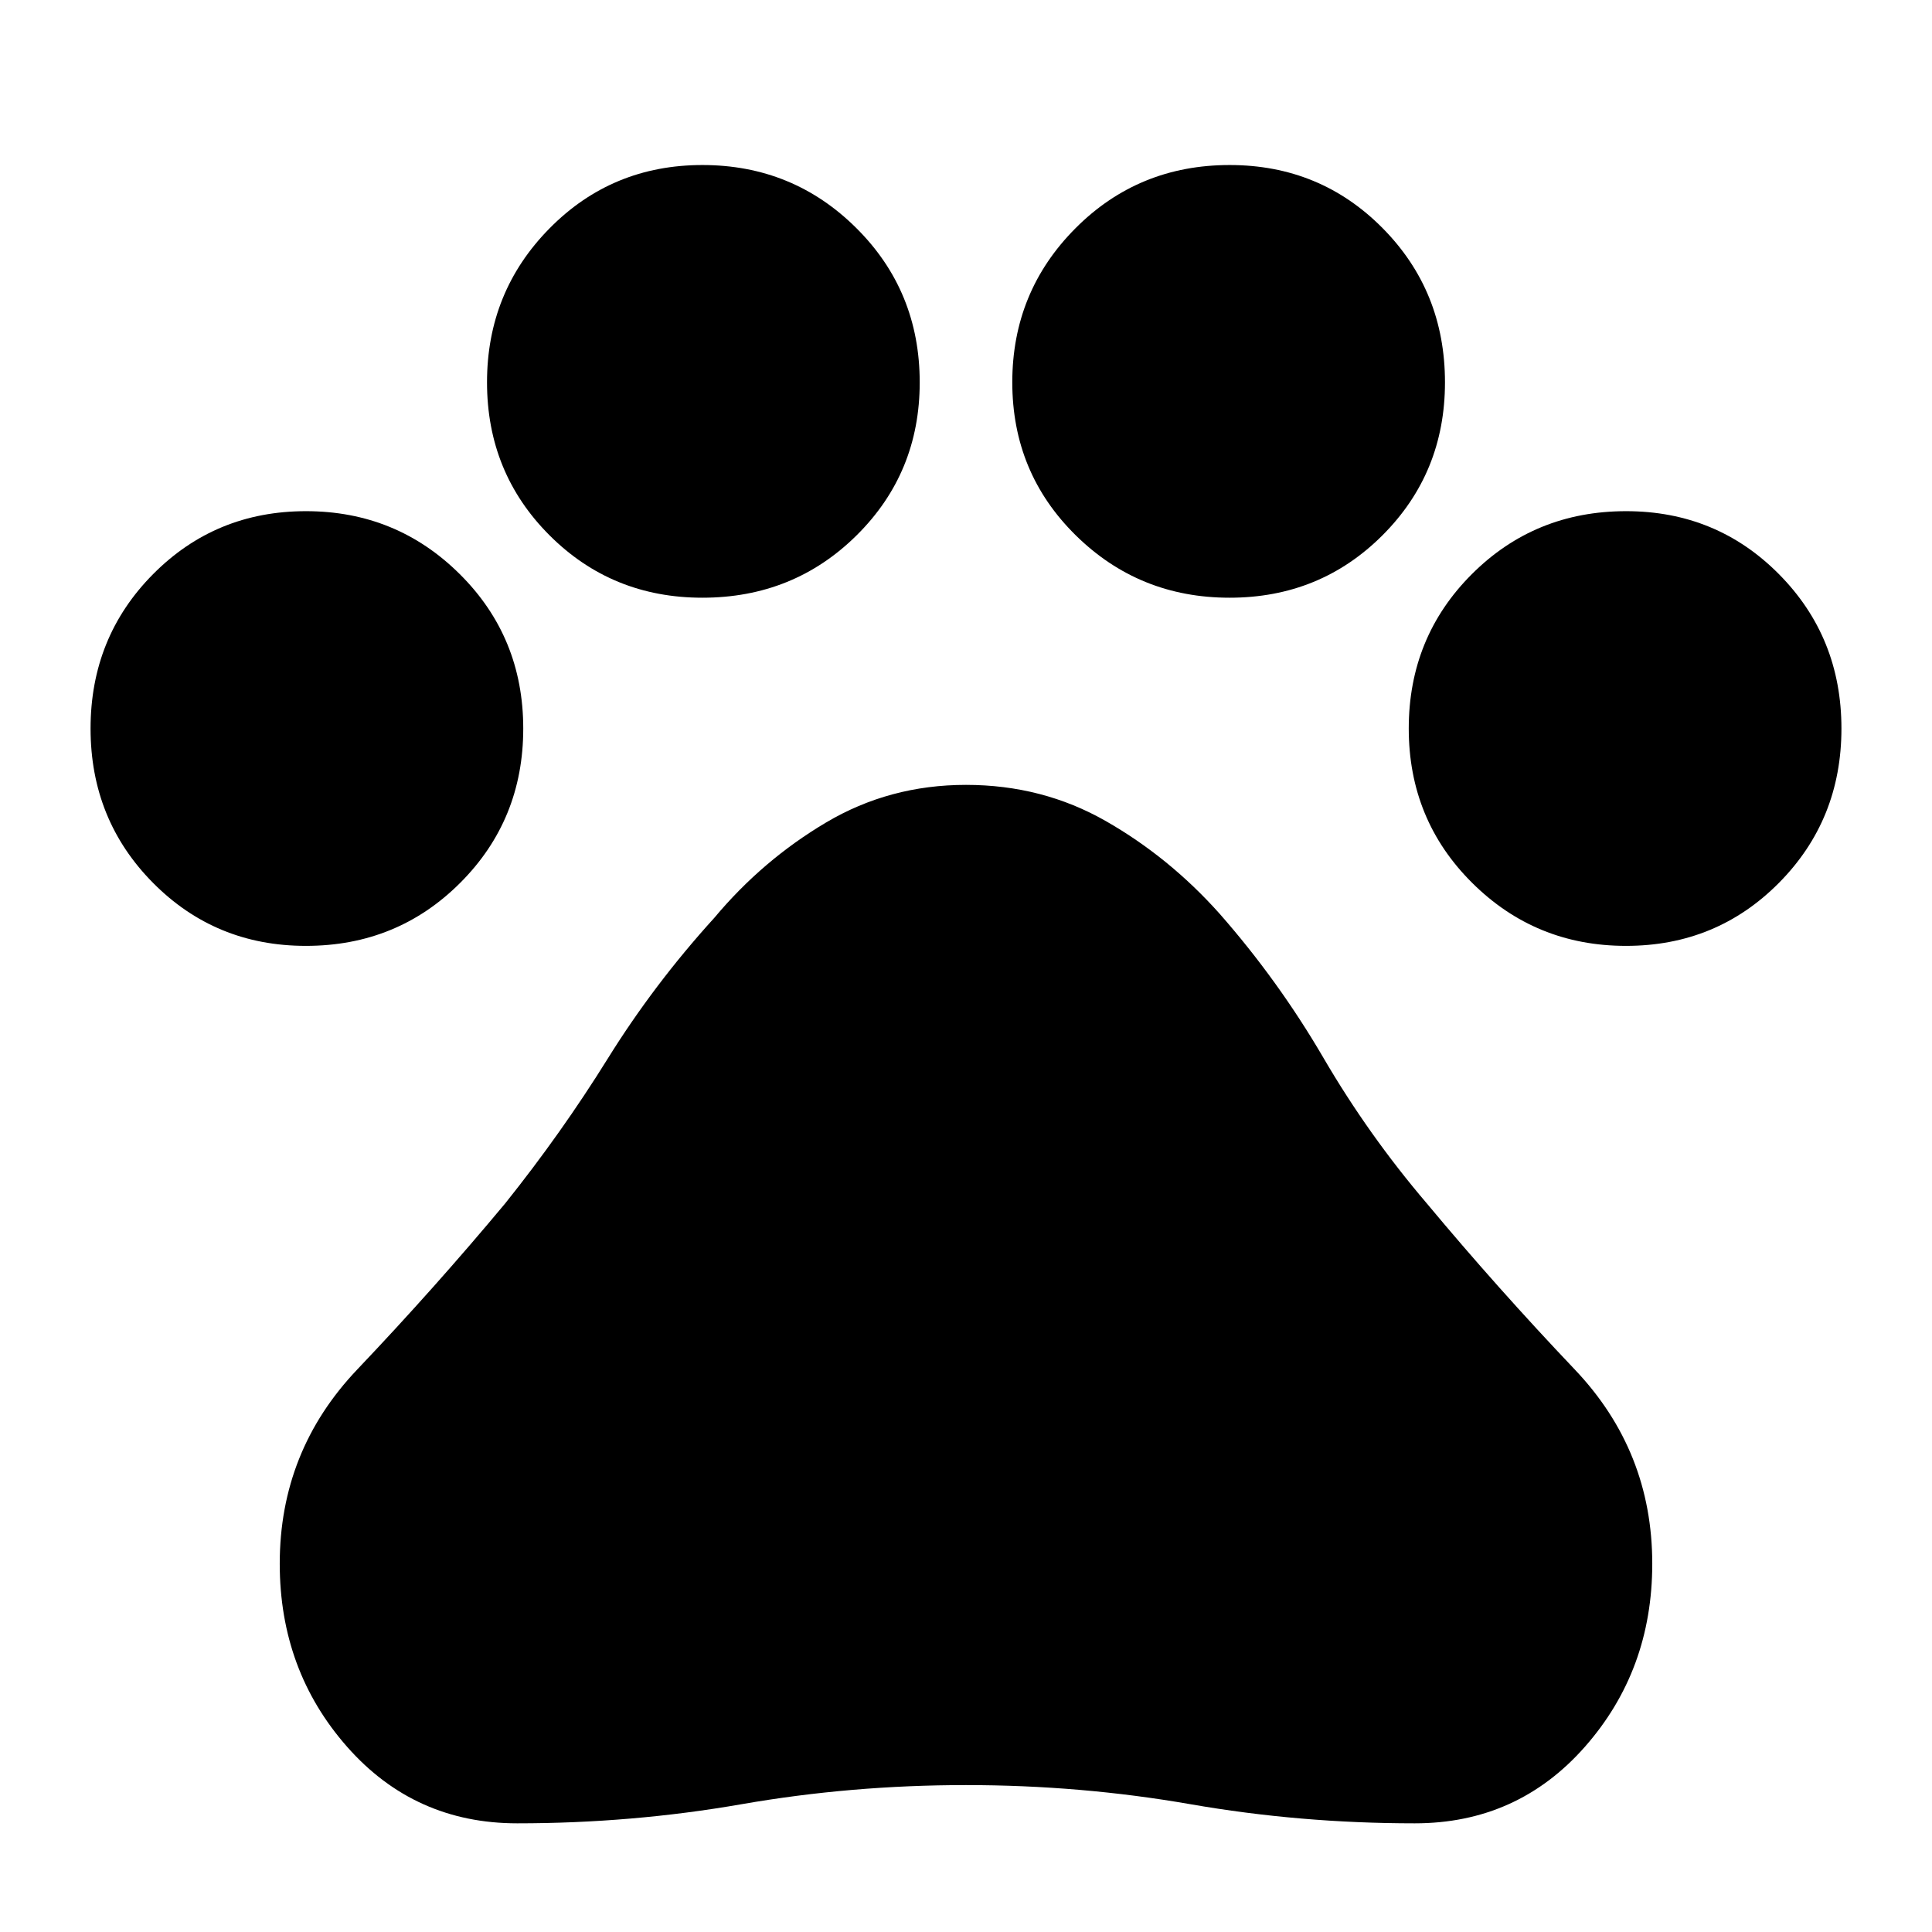 <svg xmlns="http://www.w3.org/2000/svg" height="24" viewBox="0 -960 960 960" width="24"><path d="M152-490q-44.94 0-75.97-31.32T45-598q0-45.36 31.04-76.68 31.04-31.32 76-31.32t76.46 31.32Q260-643.36 260-598q0 45.36-31.32 76.68Q197.36-490 152-490Zm197-173q-44.94 0-75.97-31.04t-31.03-76q0-44.96 31.04-76.46 31.04-31.5 76-31.5t76.46 31.32Q457-815.36 457-770q0 44.94-31.32 75.97T349-663Zm261.96 0q-44.96 0-76.46-31.04-31.5-31.04-31.5-76t31.32-76.46Q565.64-878 611-878q44.94 0 75.97 31.32T718-770q0 44.94-31.04 75.97t-76 31.03Zm197 173q-44.96 0-76.46-31.32Q700-552.64 700-598q0-45.36 31.32-76.68Q762.64-706 808-706q44.94 0 75.97 31.32T915-598q0 45.36-31.04 76.68-31.04 31.32-76 31.32ZM257-54q-51 0-84.5-38T139-183q0-56 38.5-96.5T251-362q28-35 51-72t53-70q23.92-28.6 55.46-47.3Q442-570 480-570q38 0 69.5 18t56.5 46q29.18 33.21 51.59 71.6Q680-396 709-362q35 42 73.5 82.5T821-183q0 53-33.5 91T703-54q-57 0-111.5-9.5T480-73q-57 0-111.5 9.5T257-54Z"/></svg>